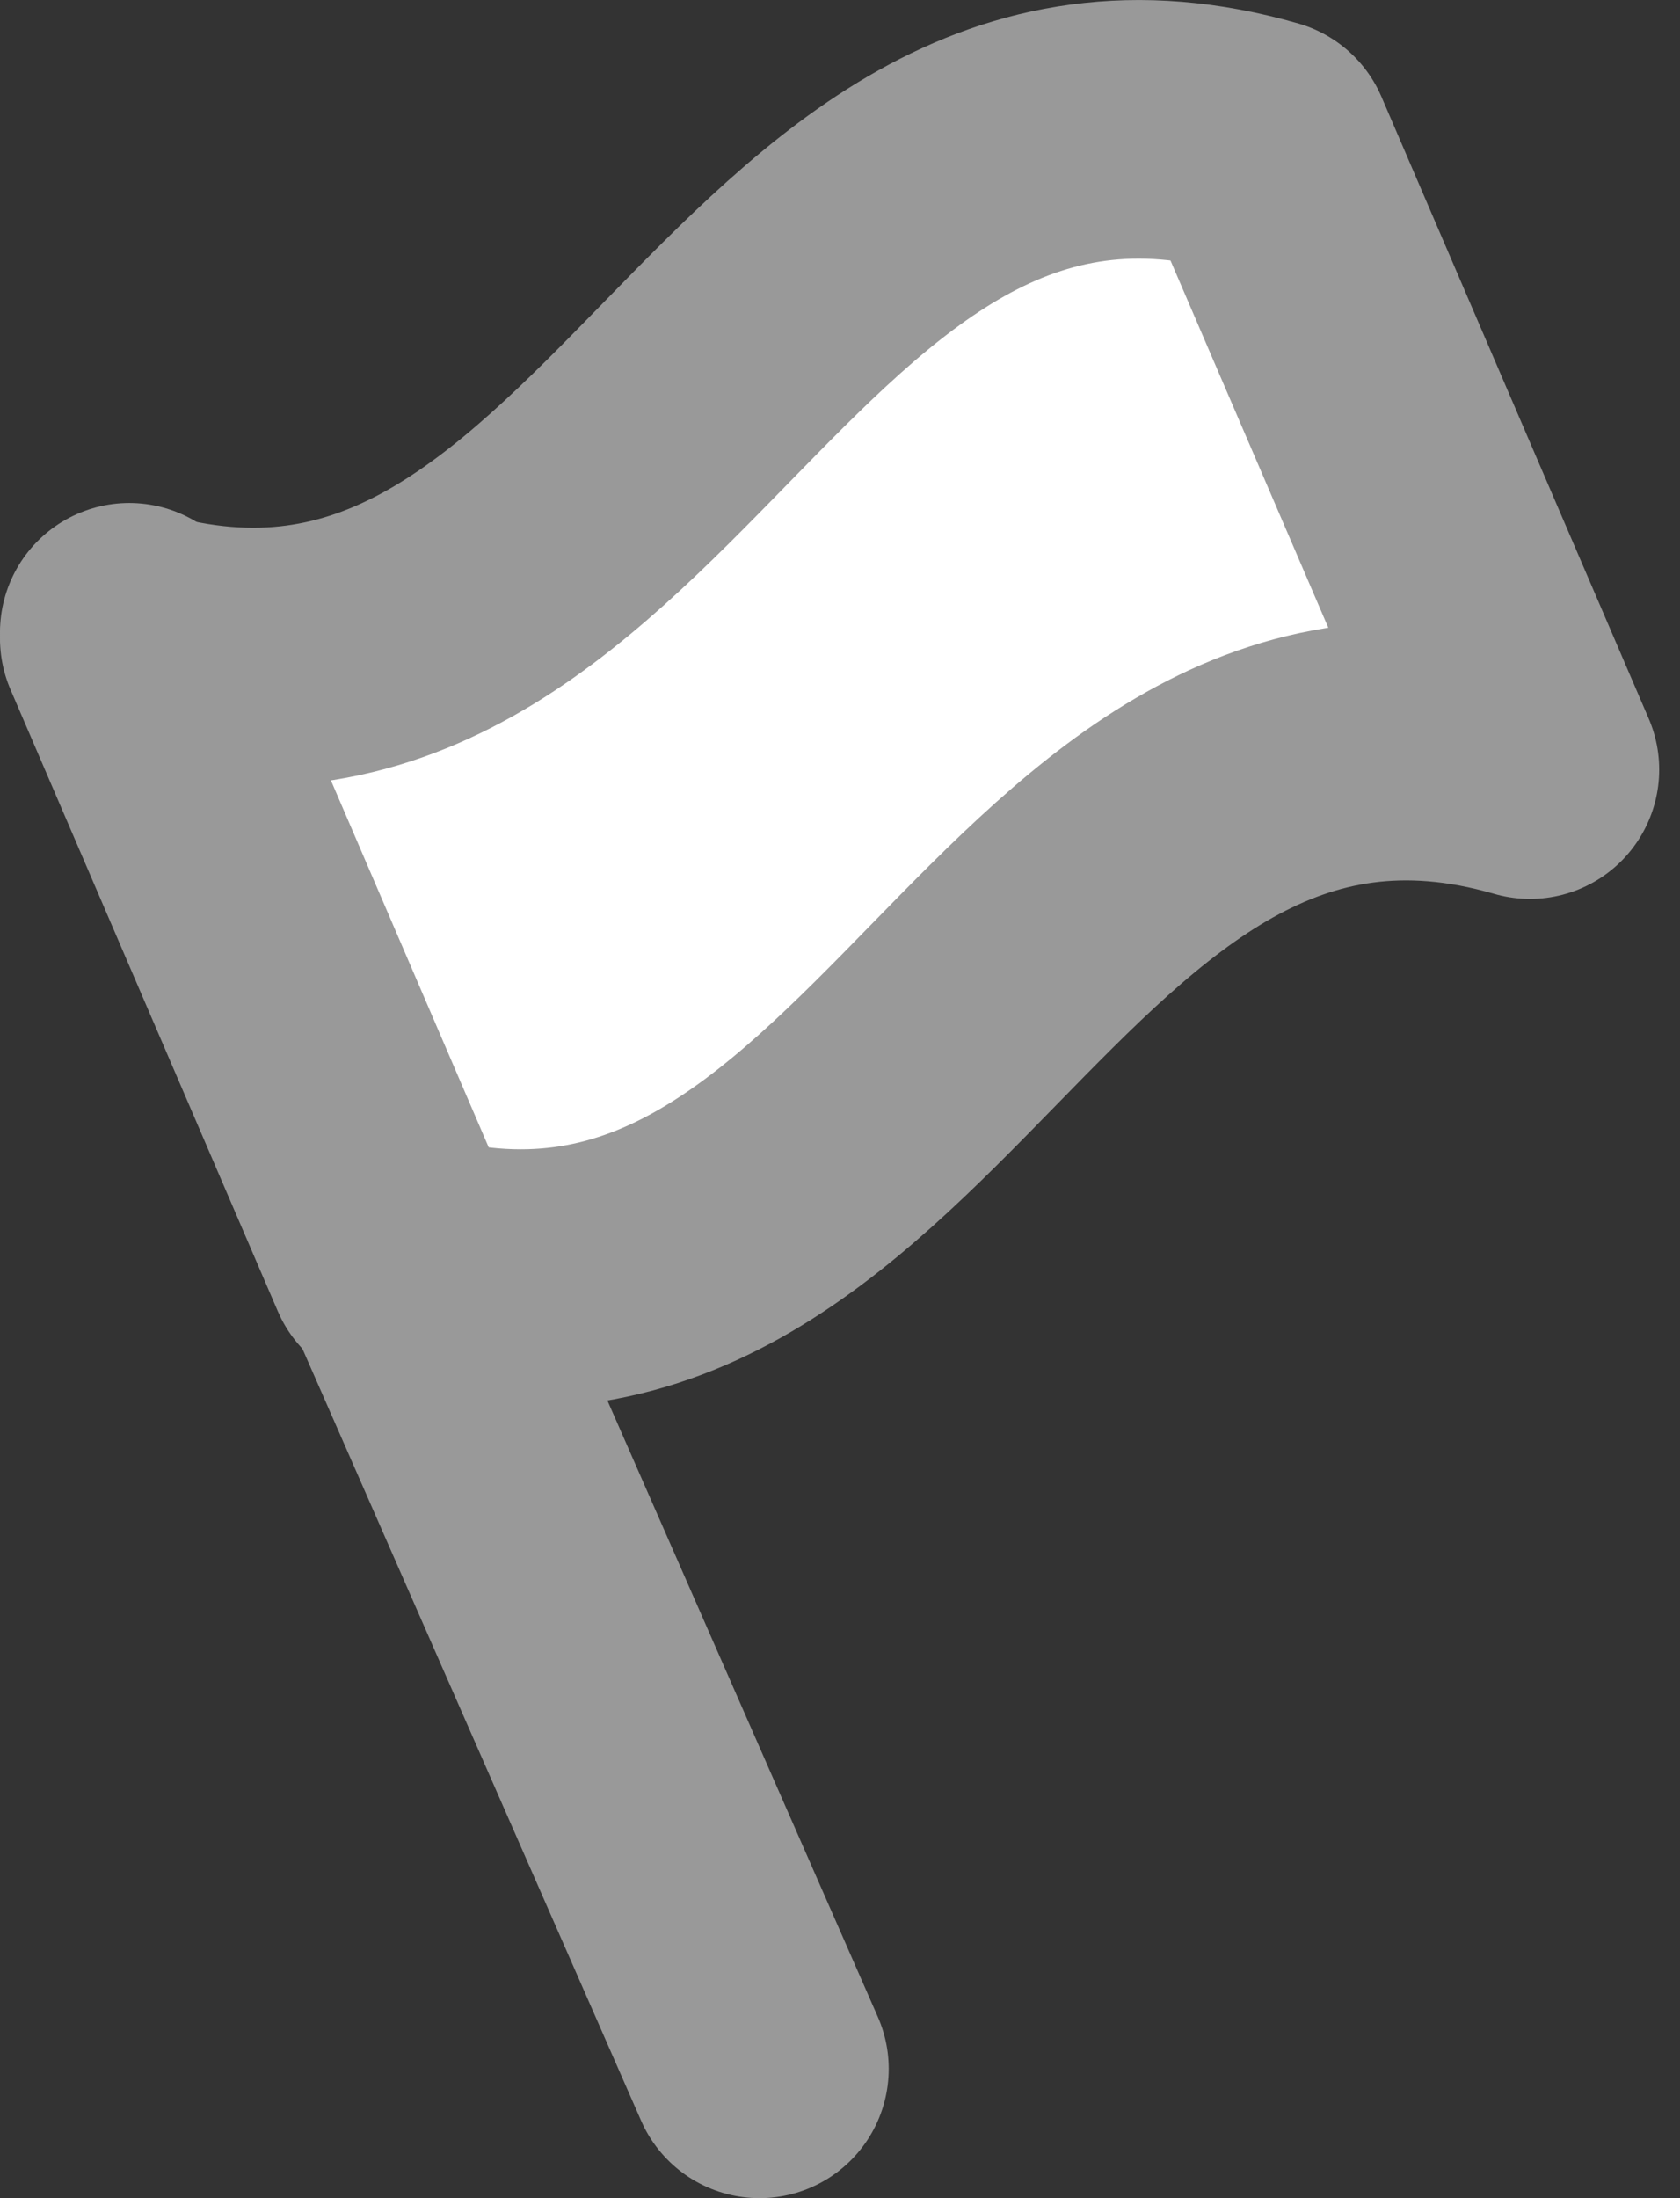 <svg width="13" height="17" viewBox="0 0 13 17" fill="none" xmlns="http://www.w3.org/2000/svg">
<rect x="0" y="0" width="13" height="17" fill="#333333" stroke="none"/>
<path d="M5.877 16L1 4.89" stroke="#999999" stroke-width="2" stroke-linecap="round" stroke-linejoin="round"/>
<path d="M11.839 5.952C7.891 4.812 7.025 10.886 3.068 9.745L1 4.938C4.948 6.079 5.814 0.005 9.771 1.143L11.839 5.952Z" fill="white" stroke="#999999" stroke-width="2" stroke-linecap="round" stroke-linejoin="round"/>
</svg>
